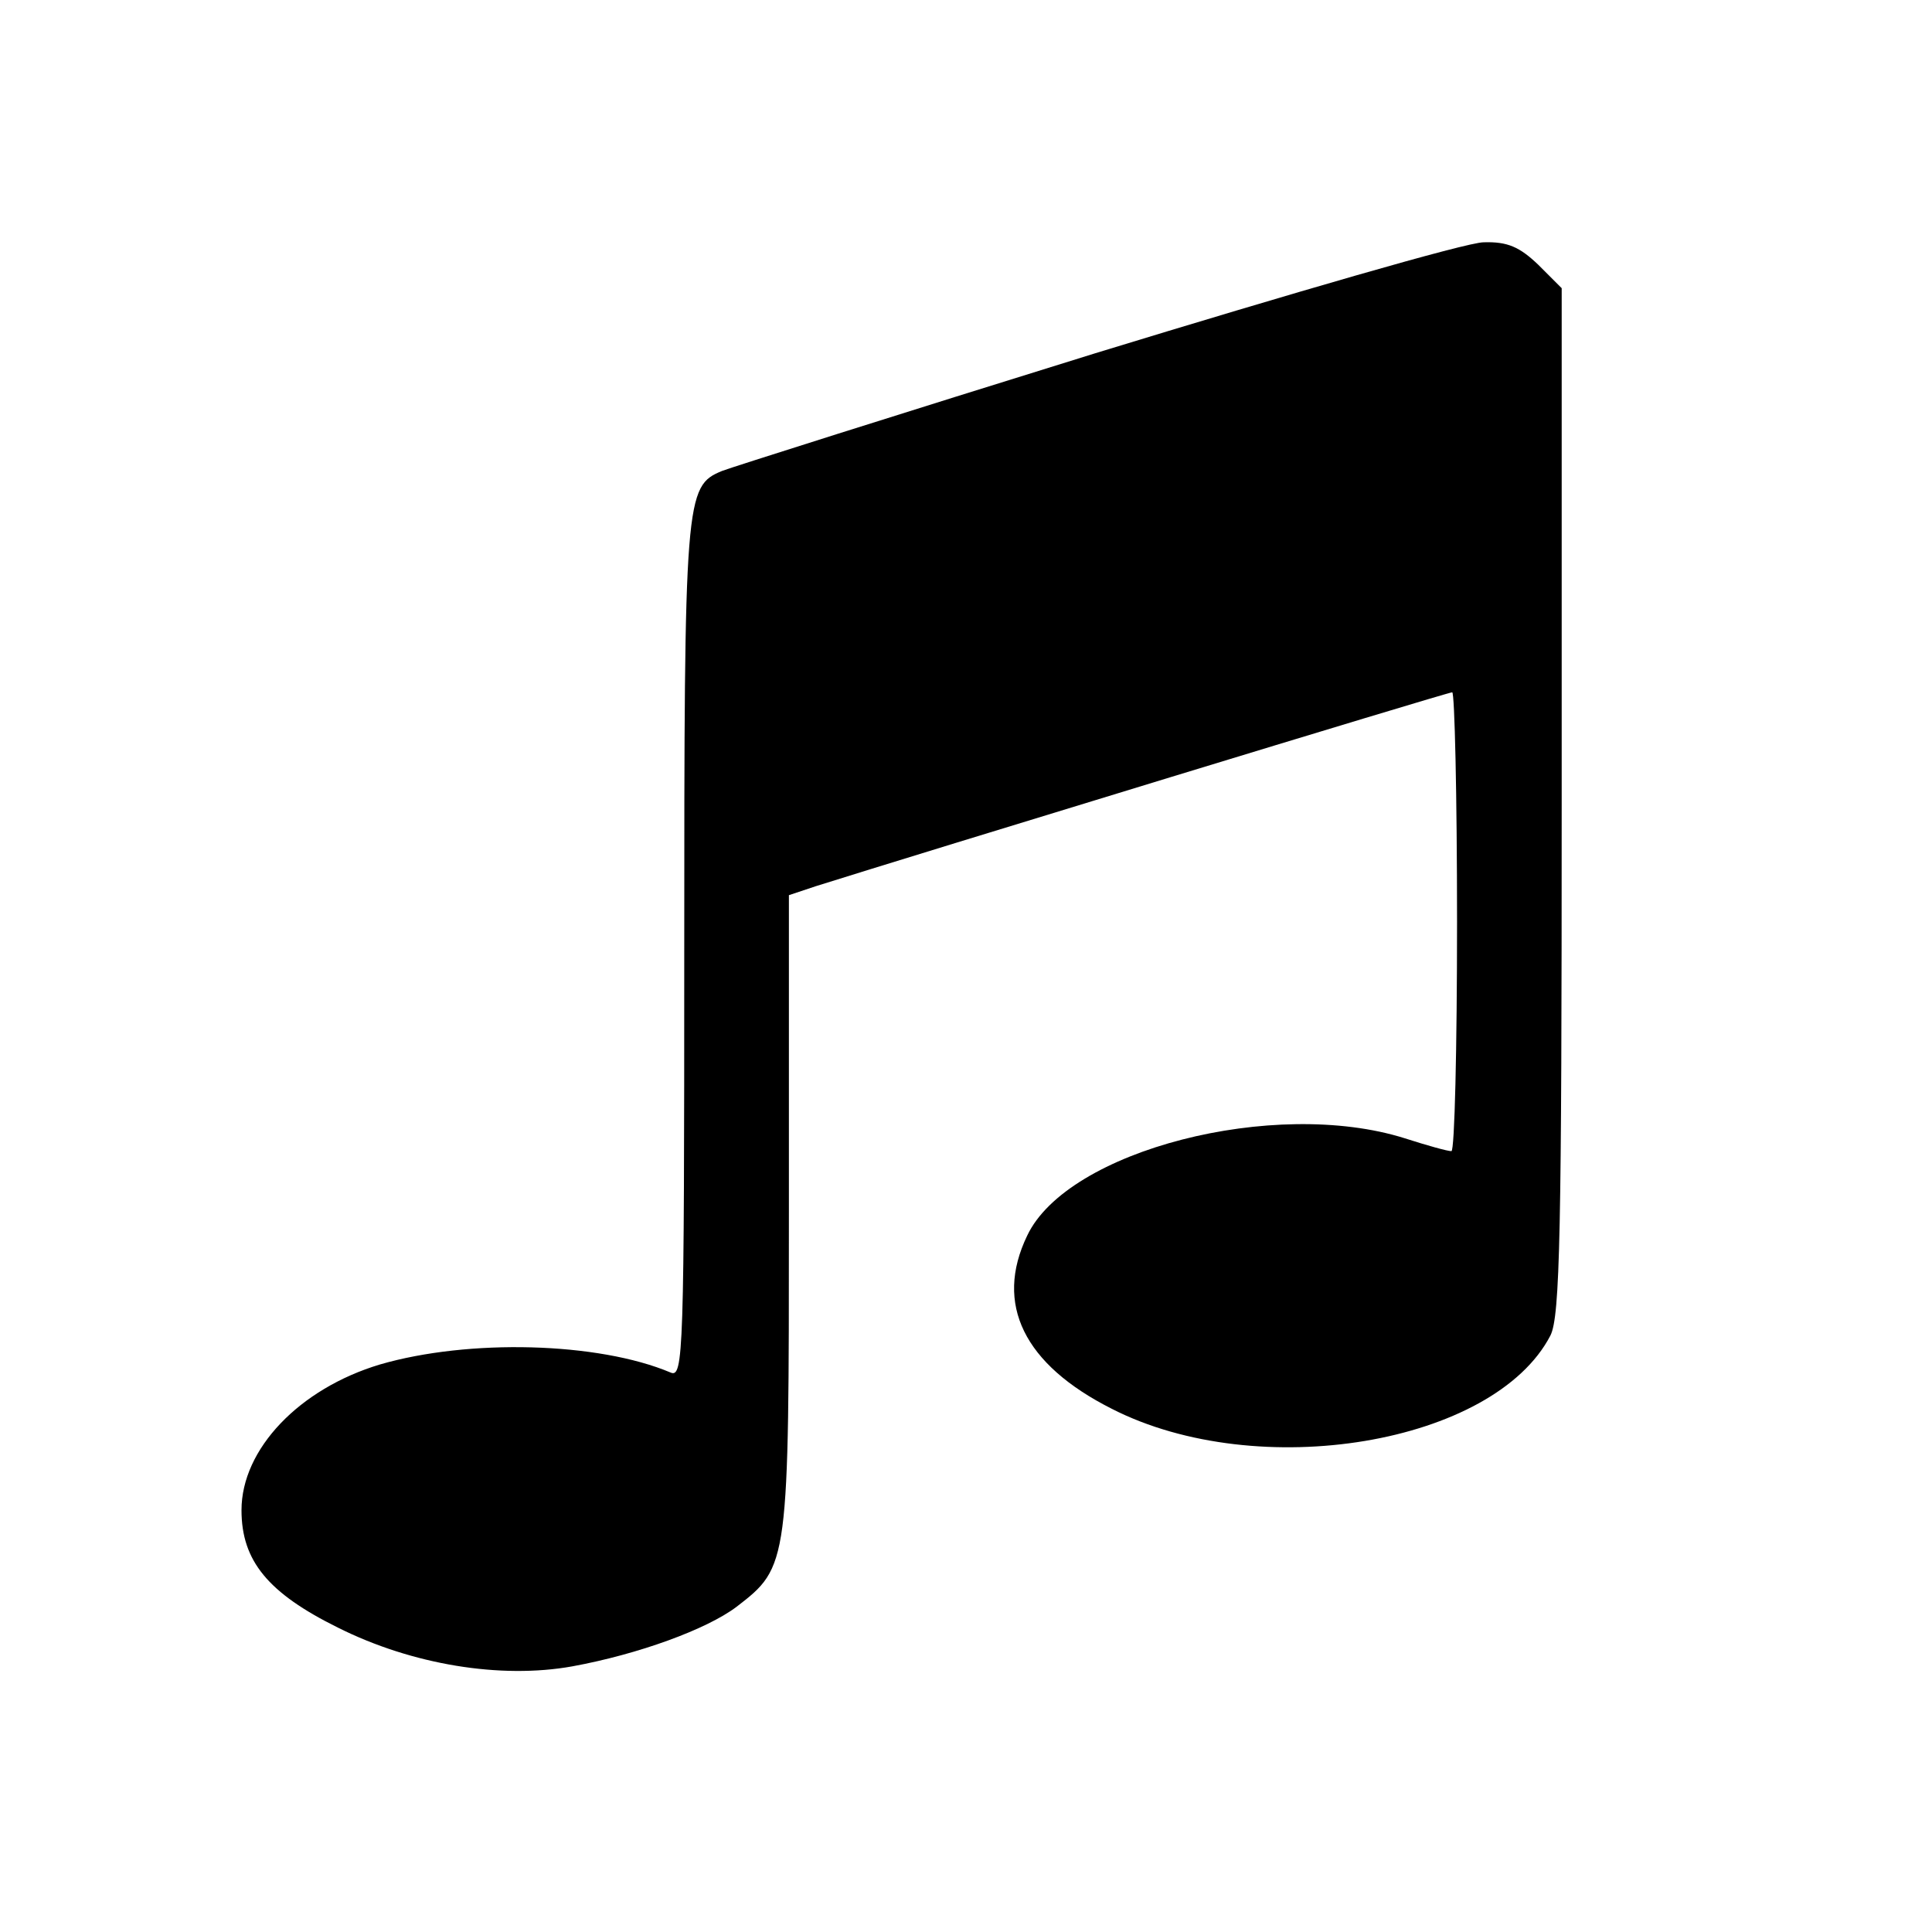 <?xml version="1.0" standalone="no"?>
<!DOCTYPE svg PUBLIC "-//W3C//DTD SVG 20010904//EN"
 "http://www.w3.org/TR/2001/REC-SVG-20010904/DTD/svg10.dtd">
<svg version="1.0" xmlns="http://www.w3.org/2000/svg"
 width="240pt" height="240pt" viewBox="0 0 240 240"
 preserveAspectRatio="xMidYMid meet">
<g transform="translate(0,240) scale(0.1,-0.1)"
fill="#000000" stroke="none">
<path d="M1360 1961 c-245 -76 -453 -142 -463 -146 -46 -19 -47 -31 -47 -596
0 -502 -1 -531 -17 -524 -90 38 -251 42 -361 10 -100 -30 -172 -105 -172 -181
0 -63 33 -103 120 -146 92 -46 202 -64 291 -48 82 15 167 46 204 74 65 50 65
52 65 489 l0 395 33 11 c127 40 785 241 791 241 3 0 6 -128 6 -285 0 -157 -3
-285 -7 -285 -5 0 -30 7 -58 16 -162 51 -419 -15 -469 -121 -41 -85 -4 -160
105 -215 182 -93 475 -44 545 91 12 24 14 128 14 664 l0 637 -29 29 c-23 22
-38 29 -68 28 -21 0 -238 -63 -483 -138z"/>
</g>
</svg>
